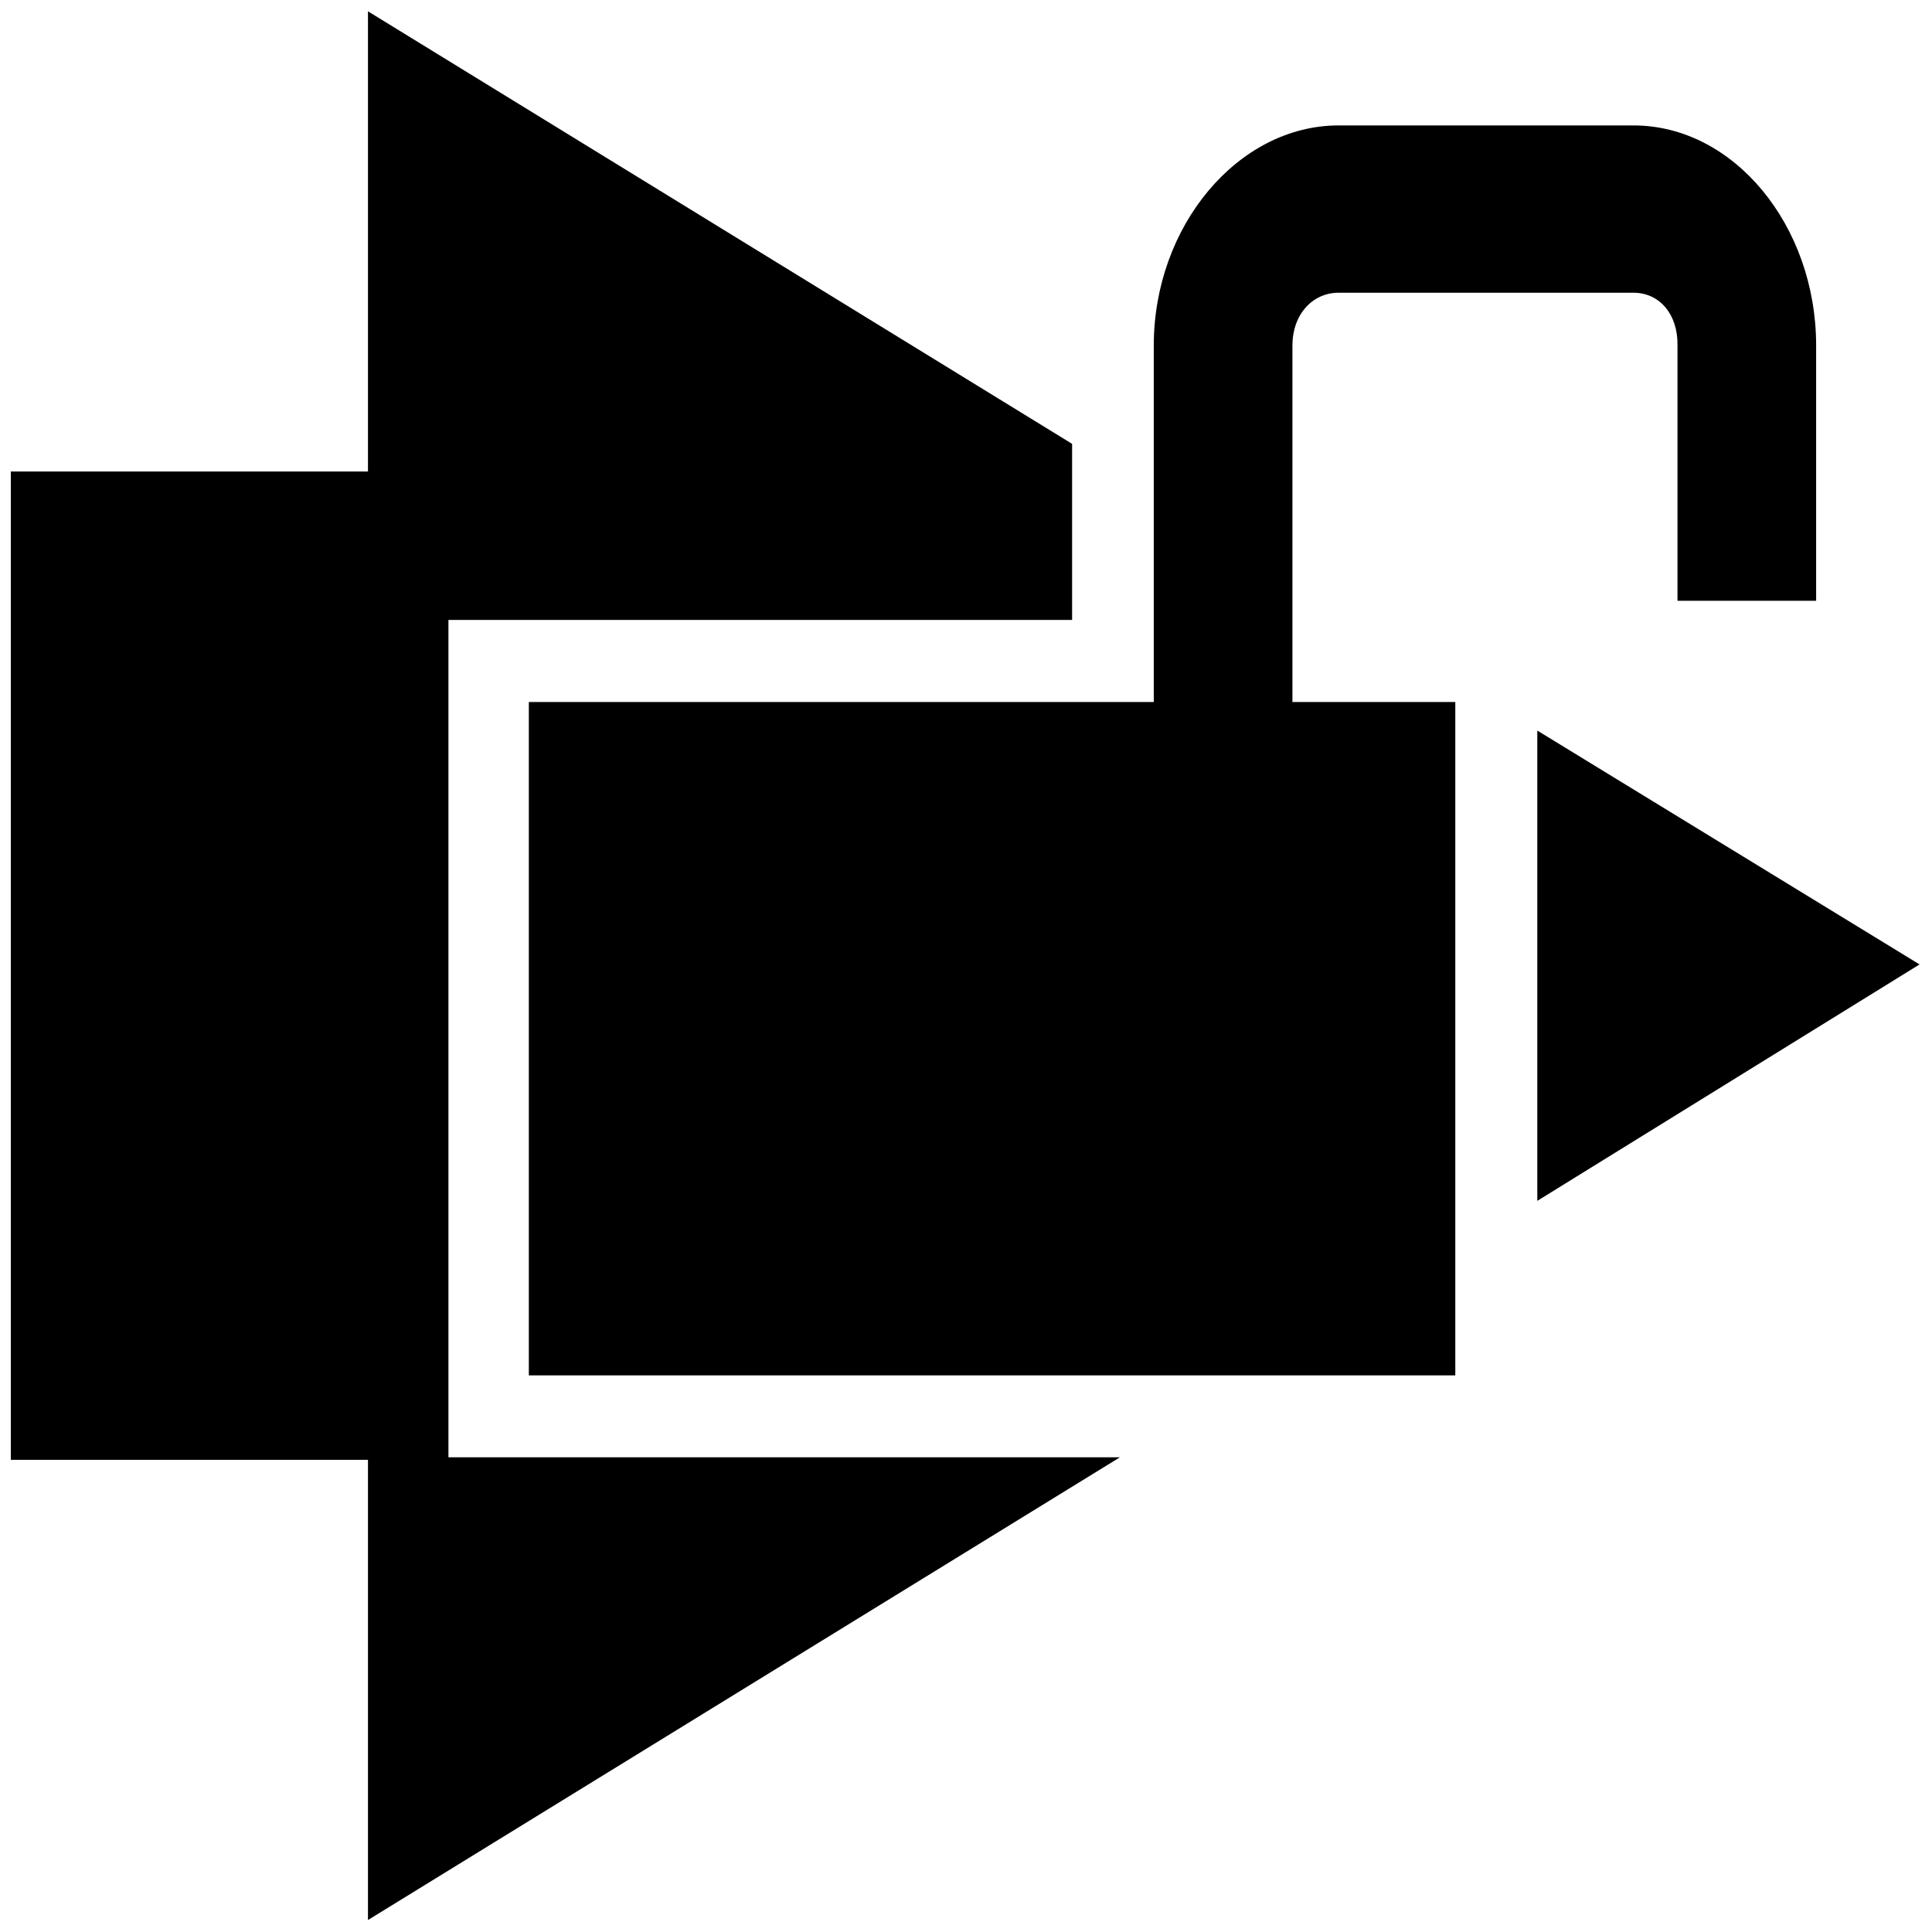<?xml version="1.0" encoding="UTF-8" standalone="no"?>
<!-- Created with Inkscape (http://www.inkscape.org/) -->

<svg
   xmlns:dc="http://purl.org/dc/elements/1.1/"
   xmlns:cc="http://creativecommons.org/ns#"
   xmlns:rdf="http://www.w3.org/1999/02/22-rdf-syntax-ns#"
   xmlns:svg="http://www.w3.org/2000/svg"
   xmlns="http://www.w3.org/2000/svg"
   xmlns:sodipodi="http://sodipodi.sourceforge.net/DTD/sodipodi-0.dtd"
   xmlns:inkscape="http://www.inkscape.org/namespaces/inkscape"
   width="1000"
   height="1000"
   id="svg2988"
   version="1.1"
   inkscape:version="0.91 r13725"
   sodipodi:docname="tool_unlockfuture.svg"
   inkscape:export-filename="/Users/chyu/Source/sif.font/resources/concepts/tool_unlockfuture.png"
   inkscape:export-xdpi="2.1600001"
   inkscape:export-ydpi="2.1600001">
  <defs
     id="defs2990" />
  <sodipodi:namedview
     id="base"
     pagecolor="#ffffff"
     bordercolor="#666666"
     borderopacity="1.0"
     inkscape:pageopacity="0"
     inkscape:pageshadow="2"
     inkscape:zoom="0.45851627"
     inkscape:cx="128.09588"
     inkscape:cy="384.40363"
     inkscape:document-units="px"
     inkscape:current-layer="layer1"
     showgrid="true"
     inkscape:showpageshadow="false"
     showguides="true"
     inkscape:guide-bbox="true"
     inkscape:window-width="1440"
     inkscape:window-height="826"
     inkscape:window-x="50"
     inkscape:window-y="0"
     inkscape:window-maximized="0">
    <sodipodi:guide
       orientation="1,0"
       position="50,760"
       id="guide2996" />
    <sodipodi:guide
       orientation="1,0"
       position="950,808.571"
       id="guide3000" />
    <sodipodi:guide
       orientation="0,1"
       position="648.571,950"
       id="guide3002" />
    <sodipodi:guide
       orientation="0,1"
       position="605.714,50"
       id="guide3004" />
    <sodipodi:guide
       orientation="1,0"
       position="100,645.714"
       id="guide3006" />
    <sodipodi:guide
       orientation="1,0"
       position="900,480"
       id="guide3008" />
    <sodipodi:guide
       orientation="0,1"
       position="531.429,900"
       id="guide3010" />
    <sodipodi:guide
       orientation="0,1"
       position="648.571,100"
       id="guide3012" />
    <inkscape:grid
       type="xygrid"
       id="grid3014"
       empspacing="50"
       visible="true"
       enabled="true"
       snapvisiblegridlinesonly="true"
       dotted="false"
       color="#0400ff"
       opacity="0.027"
       empcolor="#f00059"
       empopacity="0.251" />
  </sodipodi:namedview>
  <g
     inkscape:label="Layer 1"
     inkscape:groupmode="layer"
     id="layer1"
     transform="translate(0,-52.362)"
     style="display:inline">
    <g
       id="g4553"
       transform="matrix(-41.652,0,0,41.652,5279.252,-43597.741)">
      <g
         style="fill:#555753;stroke:#eeeeec;stroke-width:1.938"
         transform="matrix(-1.073,0,0,0.992,262.855,622.368)"
         id="g4557" />
      <g
         id="g4559"
         transform="matrix(-1.073,0,0,0.992,262.855,622.368)"
         style="fill:#555753;stroke:none" />
      <path
         inkscape:connector-curvature="0"
         d="m 109.375,1044.438 -8.75,5.375 0,2.188 7.75,0 0,10.406 -8.344,0 9.344,5.75 0,-5.719 4.438,0 0,-12.281 -4.438,0 z m -14.531,8.938 -4.75,2.906 4.75,2.938 z m -1.195,-7.52 c -1.25,0 -2.27,1.248 -2.27,2.735 l 0,3.172 1.723,0 0,-3.172 c -0.007,-0.387 0.222,-0.656 0.547,-0.656 l 3.664,0 c 0.325,0 0.574,0.27 0.574,0.656 l 0,4.43 -2.024,0 0,8.368 11.513,0 0,-8.368 -7.766,0 0,-4.43 c 0,-1.486 -1.048,-2.735 -2.297,-2.735 l -3.664,0 z"
         style="fill:#000000;stroke:none"
         transform="translate(12.799,3.674)"
         id="path8842" />
    </g>
  </g>
</svg>
